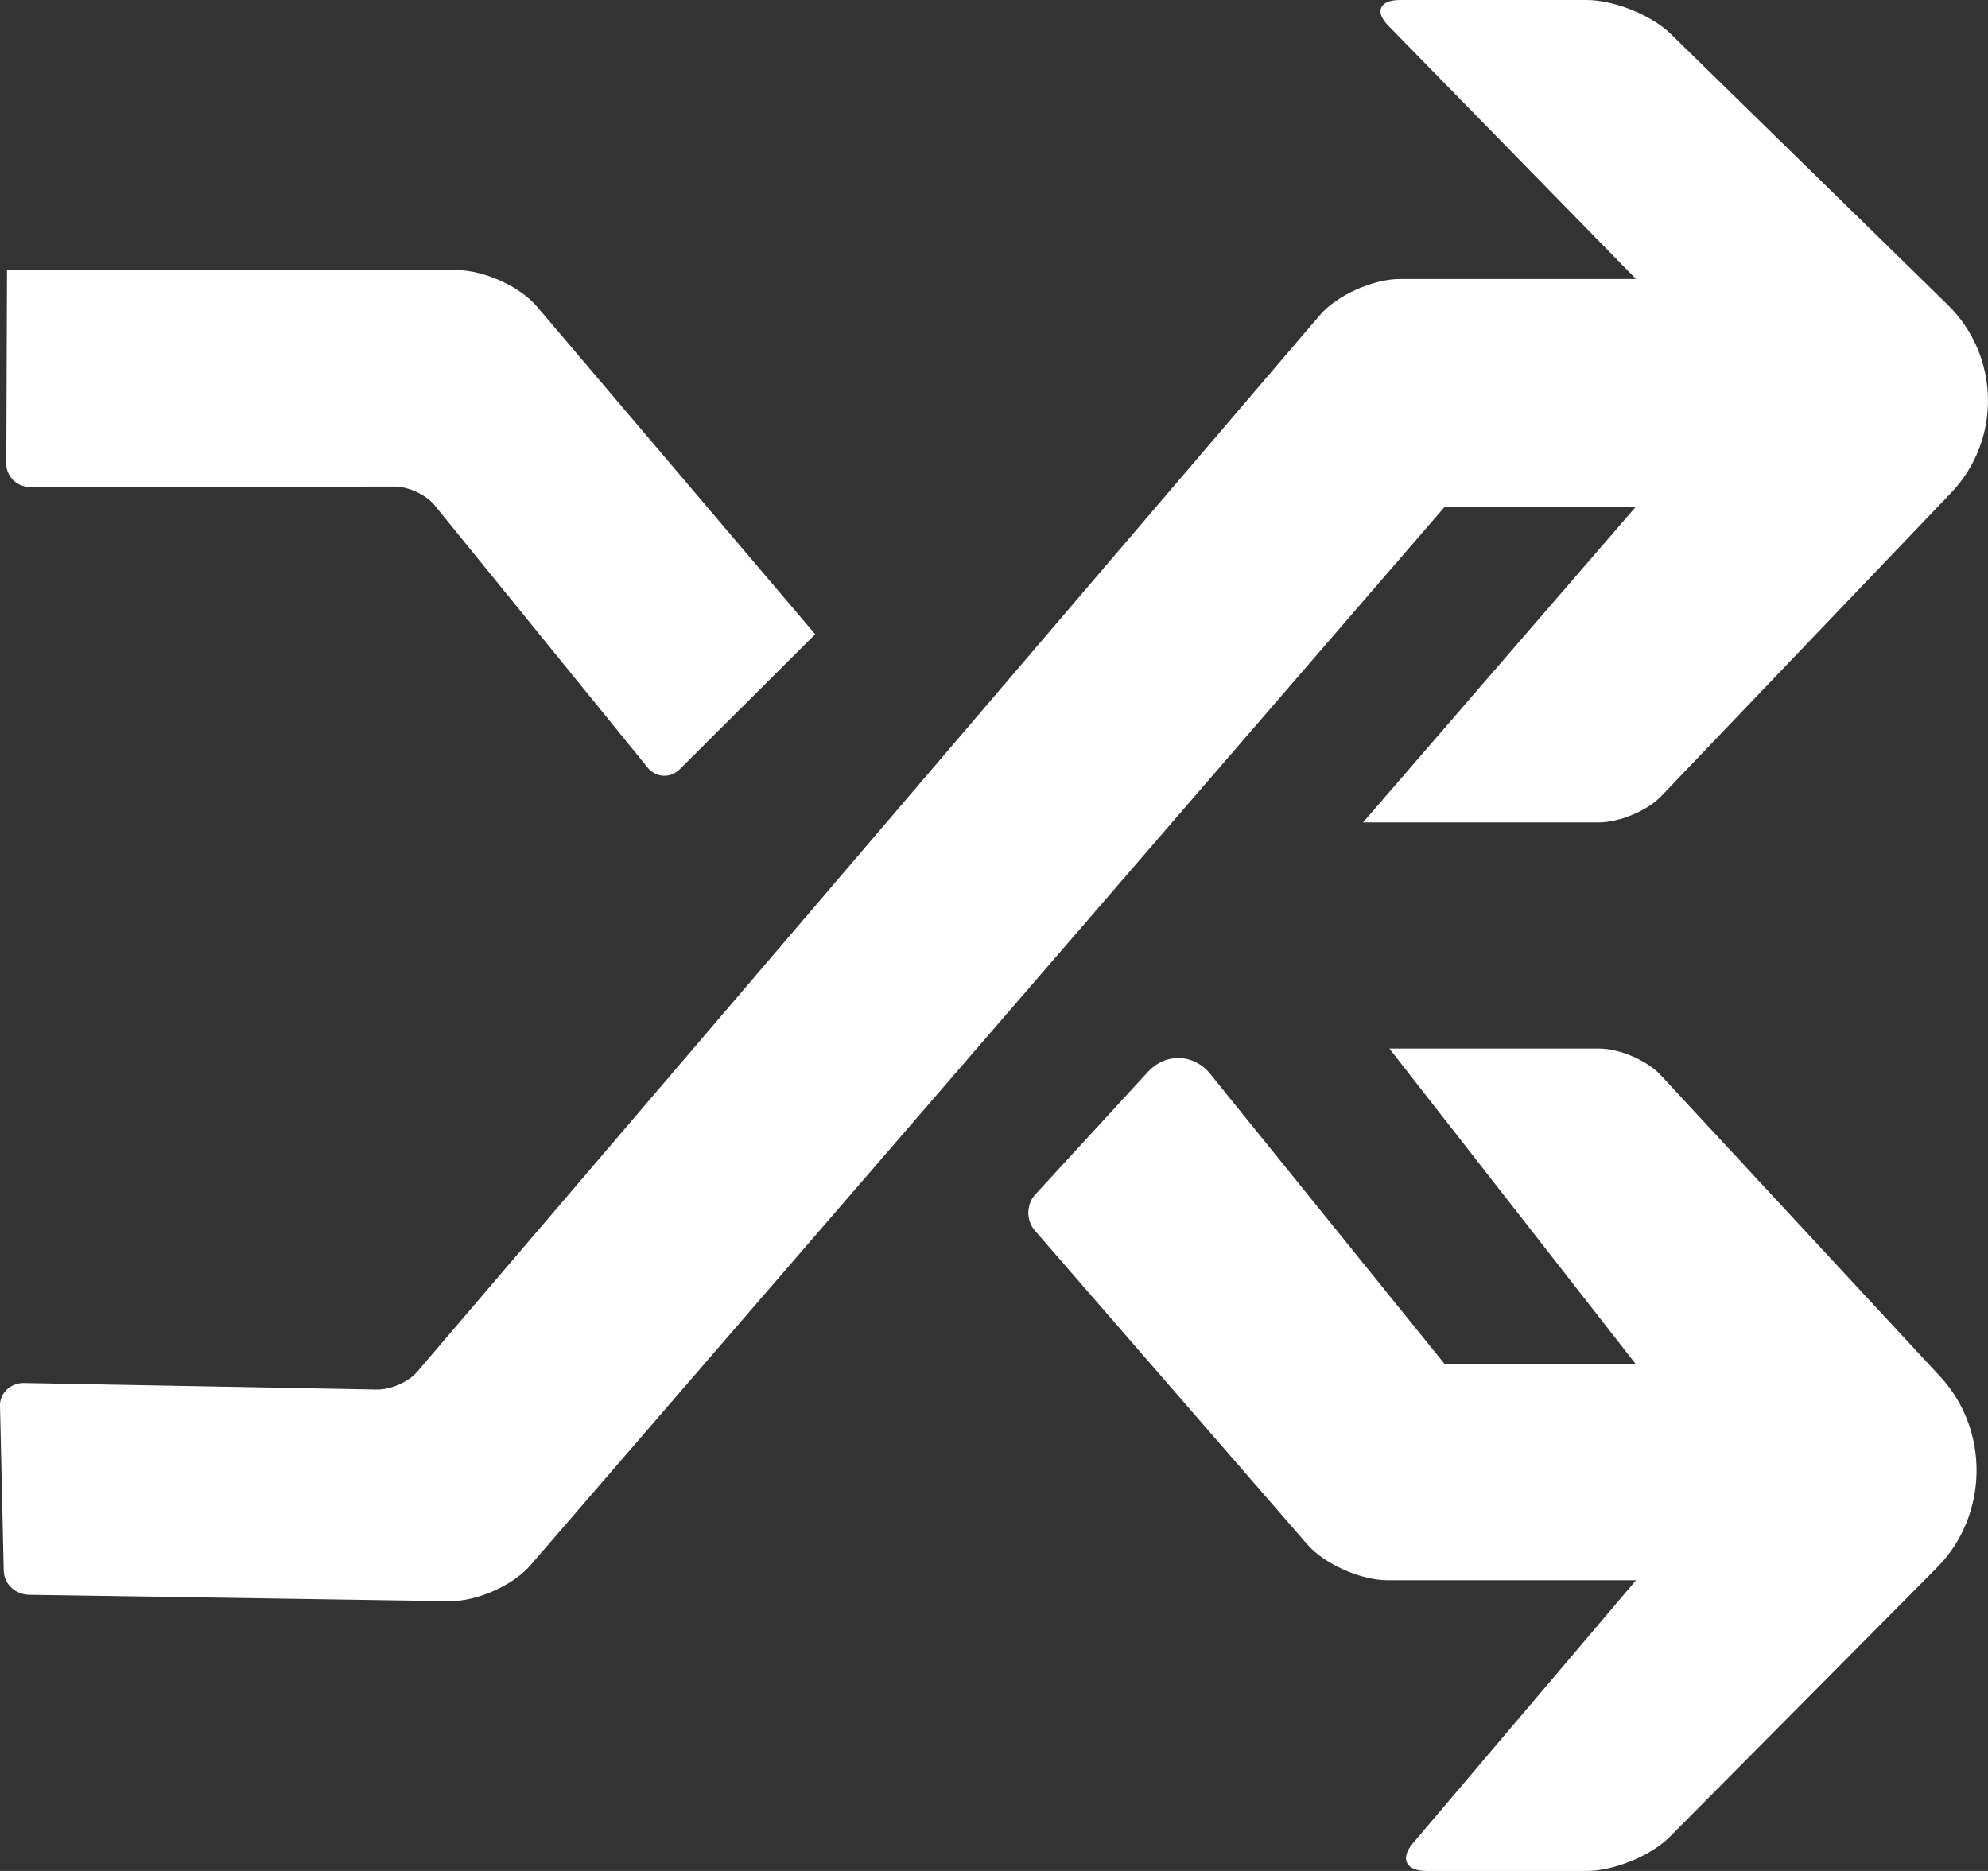 <svg width="17" height="16" viewBox="0 0 17 16" fill="none" xmlns="http://www.w3.org/2000/svg">
<rect x="0" y="0" width="17" height="16" fill="#333333" stroke="none"/>
<path fill-rule="evenodd" clip-rule="evenodd" d="M0.06 2.312L3.905 2.31C4.138 2.31 4.447 2.45 4.593 2.623L6.971 5.424L5.813 6.578C5.732 6.658 5.609 6.652 5.538 6.564L3.715 4.319C3.644 4.231 3.492 4.161 3.376 4.161L0.264 4.166C0.236 4.166 0.209 4.161 0.183 4.151C0.158 4.141 0.135 4.126 0.115 4.108C0.096 4.089 0.08 4.067 0.07 4.043C0.059 4.019 0.054 3.993 0.054 3.966L0.06 2.312Z" fill="white"/>
<path fill-rule="evenodd" clip-rule="evenodd" d="M0.207 11.827C0.179 11.826 0.152 11.831 0.127 11.841C0.101 11.85 0.078 11.865 0.059 11.883C0.039 11.902 0.024 11.924 0.014 11.948C0.004 11.972 -0.001 11.998 9.91574e-05 12.024L0.032 13.434C0.034 13.488 0.057 13.539 0.097 13.577C0.137 13.615 0.191 13.636 0.248 13.638L3.842 13.693C4.075 13.696 4.384 13.56 4.533 13.389L12.356 4.332H13.99L11.656 7.033H13.673C13.848 7.033 14.085 6.934 14.204 6.81L16.684 4.215C17.116 3.764 17.103 3.044 16.656 2.607L14.285 0.288C14.122 0.129 13.801 0 13.567 0H11.973C11.798 0 11.752 0.098 11.872 0.22L13.99 2.386H11.973C11.74 2.386 11.431 2.525 11.284 2.698L3.567 11.732C3.493 11.818 3.339 11.885 3.223 11.883L0.207 11.827V11.827Z" fill="white"/>
<path fill-rule="evenodd" clip-rule="evenodd" d="M9.815 9.168C9.968 9.001 10.208 9.009 10.35 9.185L12.356 11.668H13.99L11.881 8.967H13.674C13.849 8.967 14.084 9.068 14.2 9.193L16.592 11.773C17.016 12.231 17.004 12.961 16.564 13.405L14.28 15.707C14.12 15.869 13.801 16 13.568 16H12.197C12.023 16 11.971 15.895 12.08 15.766L13.99 13.514H11.868C11.635 13.514 11.324 13.375 11.177 13.205L8.848 10.522C8.774 10.436 8.776 10.299 8.852 10.216L9.815 9.168Z" fill="white"/>
</svg>
